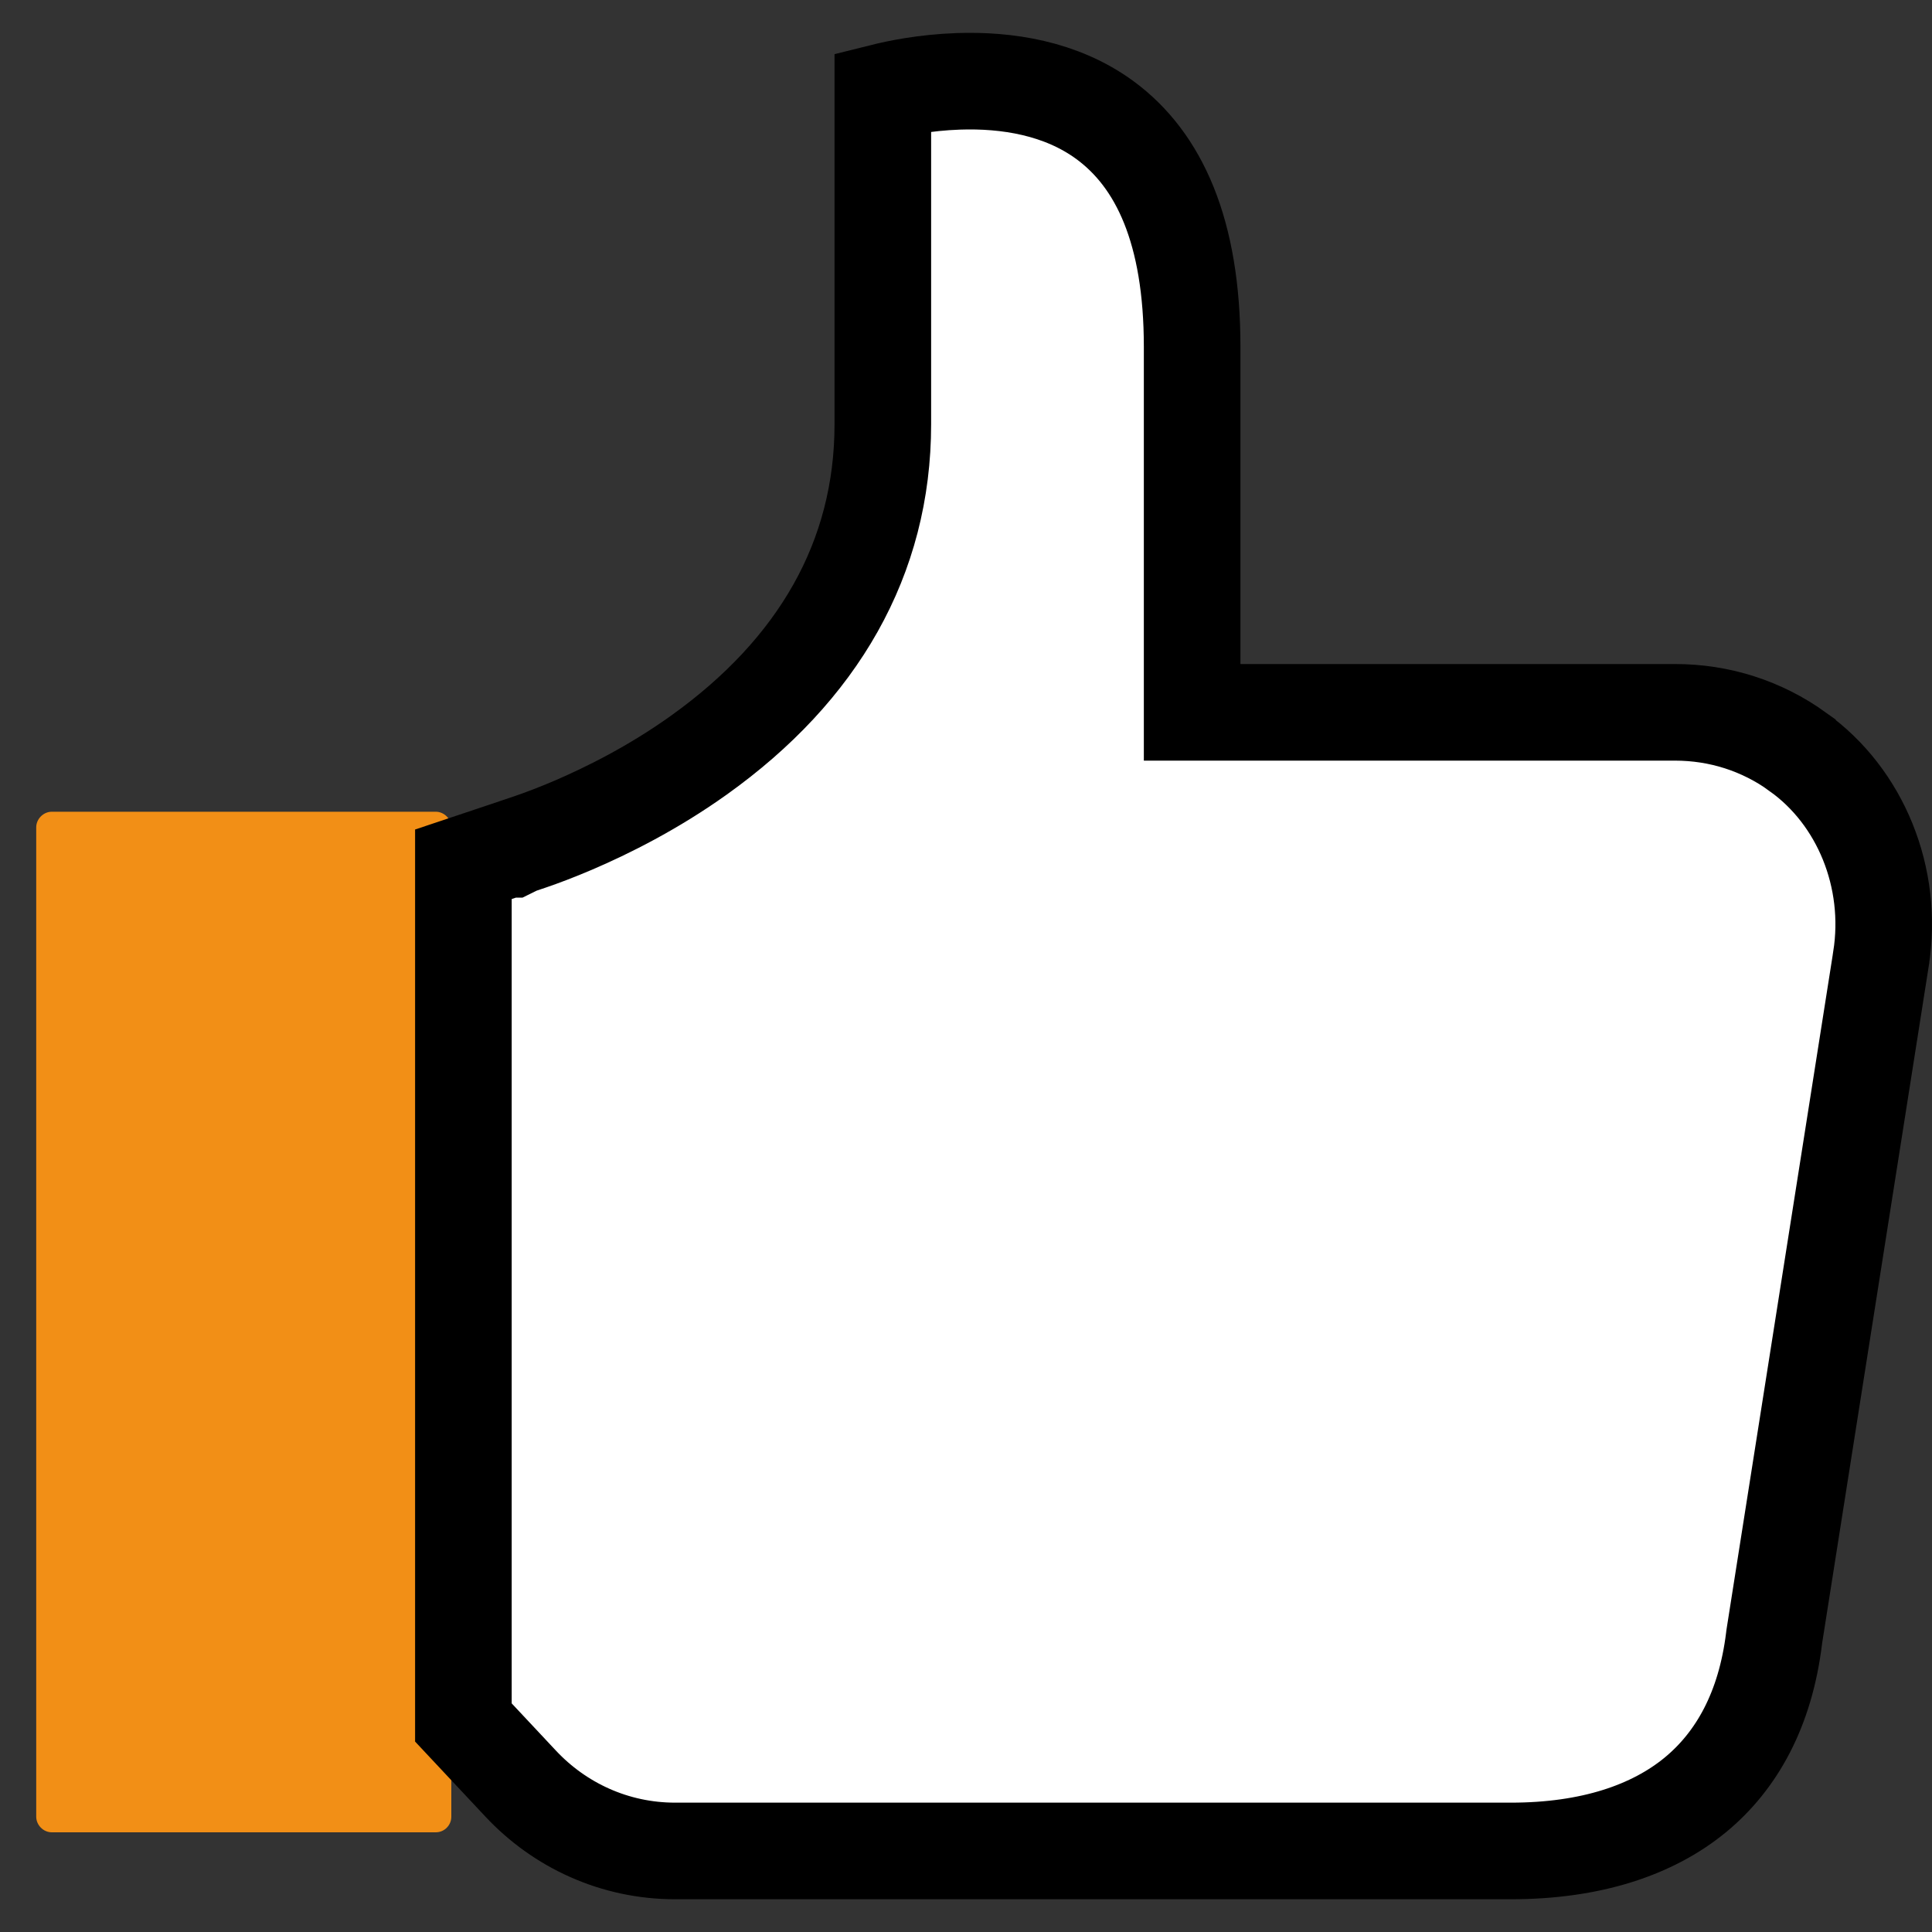 <svg width="20" height="20" viewBox="0 0 20 20" fill="none" xmlns="http://www.w3.org/2000/svg">
<rect x="0" y="0" width="20" height="20" fill="#333333" stroke="none"/>
<g clip-path="url(#clip0)">
<path d="M4.511 18.968H0.536C0.449 18.968 0.375 18.893 0.375 18.807V8.564C0.375 8.478 0.449 8.403 0.536 8.403H4.511C4.598 8.403 4.672 8.478 4.672 8.564V18.807C4.672 18.893 4.602 18.968 4.511 18.968Z" fill="#F28F16"/>
<path d="M5.391 18.465L4.797 17.831V8.947L5.102 8.845L5.26 8.792H5.293L5.364 8.757L5.37 8.755C5.4 8.745 5.443 8.731 5.497 8.712C5.605 8.675 5.755 8.619 5.933 8.543C6.288 8.391 6.762 8.155 7.235 7.817C8.469 6.935 9.139 5.779 9.139 4.391V0.951C9.279 0.916 9.569 0.854 9.922 0.842C10.42 0.825 10.984 0.91 11.439 1.244C11.998 1.655 12.341 2.394 12.341 3.591V6.874V7.374H12.841H17.339C17.8 7.374 18.238 7.514 18.61 7.782L18.611 7.784C19.258 8.245 19.605 9.084 19.472 9.925L19.472 9.926L18.367 16.944L18.366 16.952L18.365 16.961C18.275 17.693 17.981 18.227 17.546 18.584C17.107 18.943 16.474 19.161 15.64 19.161H6.989C6.359 19.161 5.792 18.893 5.391 18.465ZM5.409 8.731C5.409 8.731 5.409 8.731 5.409 8.731L5.41 8.73L5.409 8.731Z" fill="white" stroke="black"/>
</g>
<defs>
<clipPath id="clip0">
<rect width="20" height="20" fill="white"/>
</clipPath>
</defs>
</svg>
